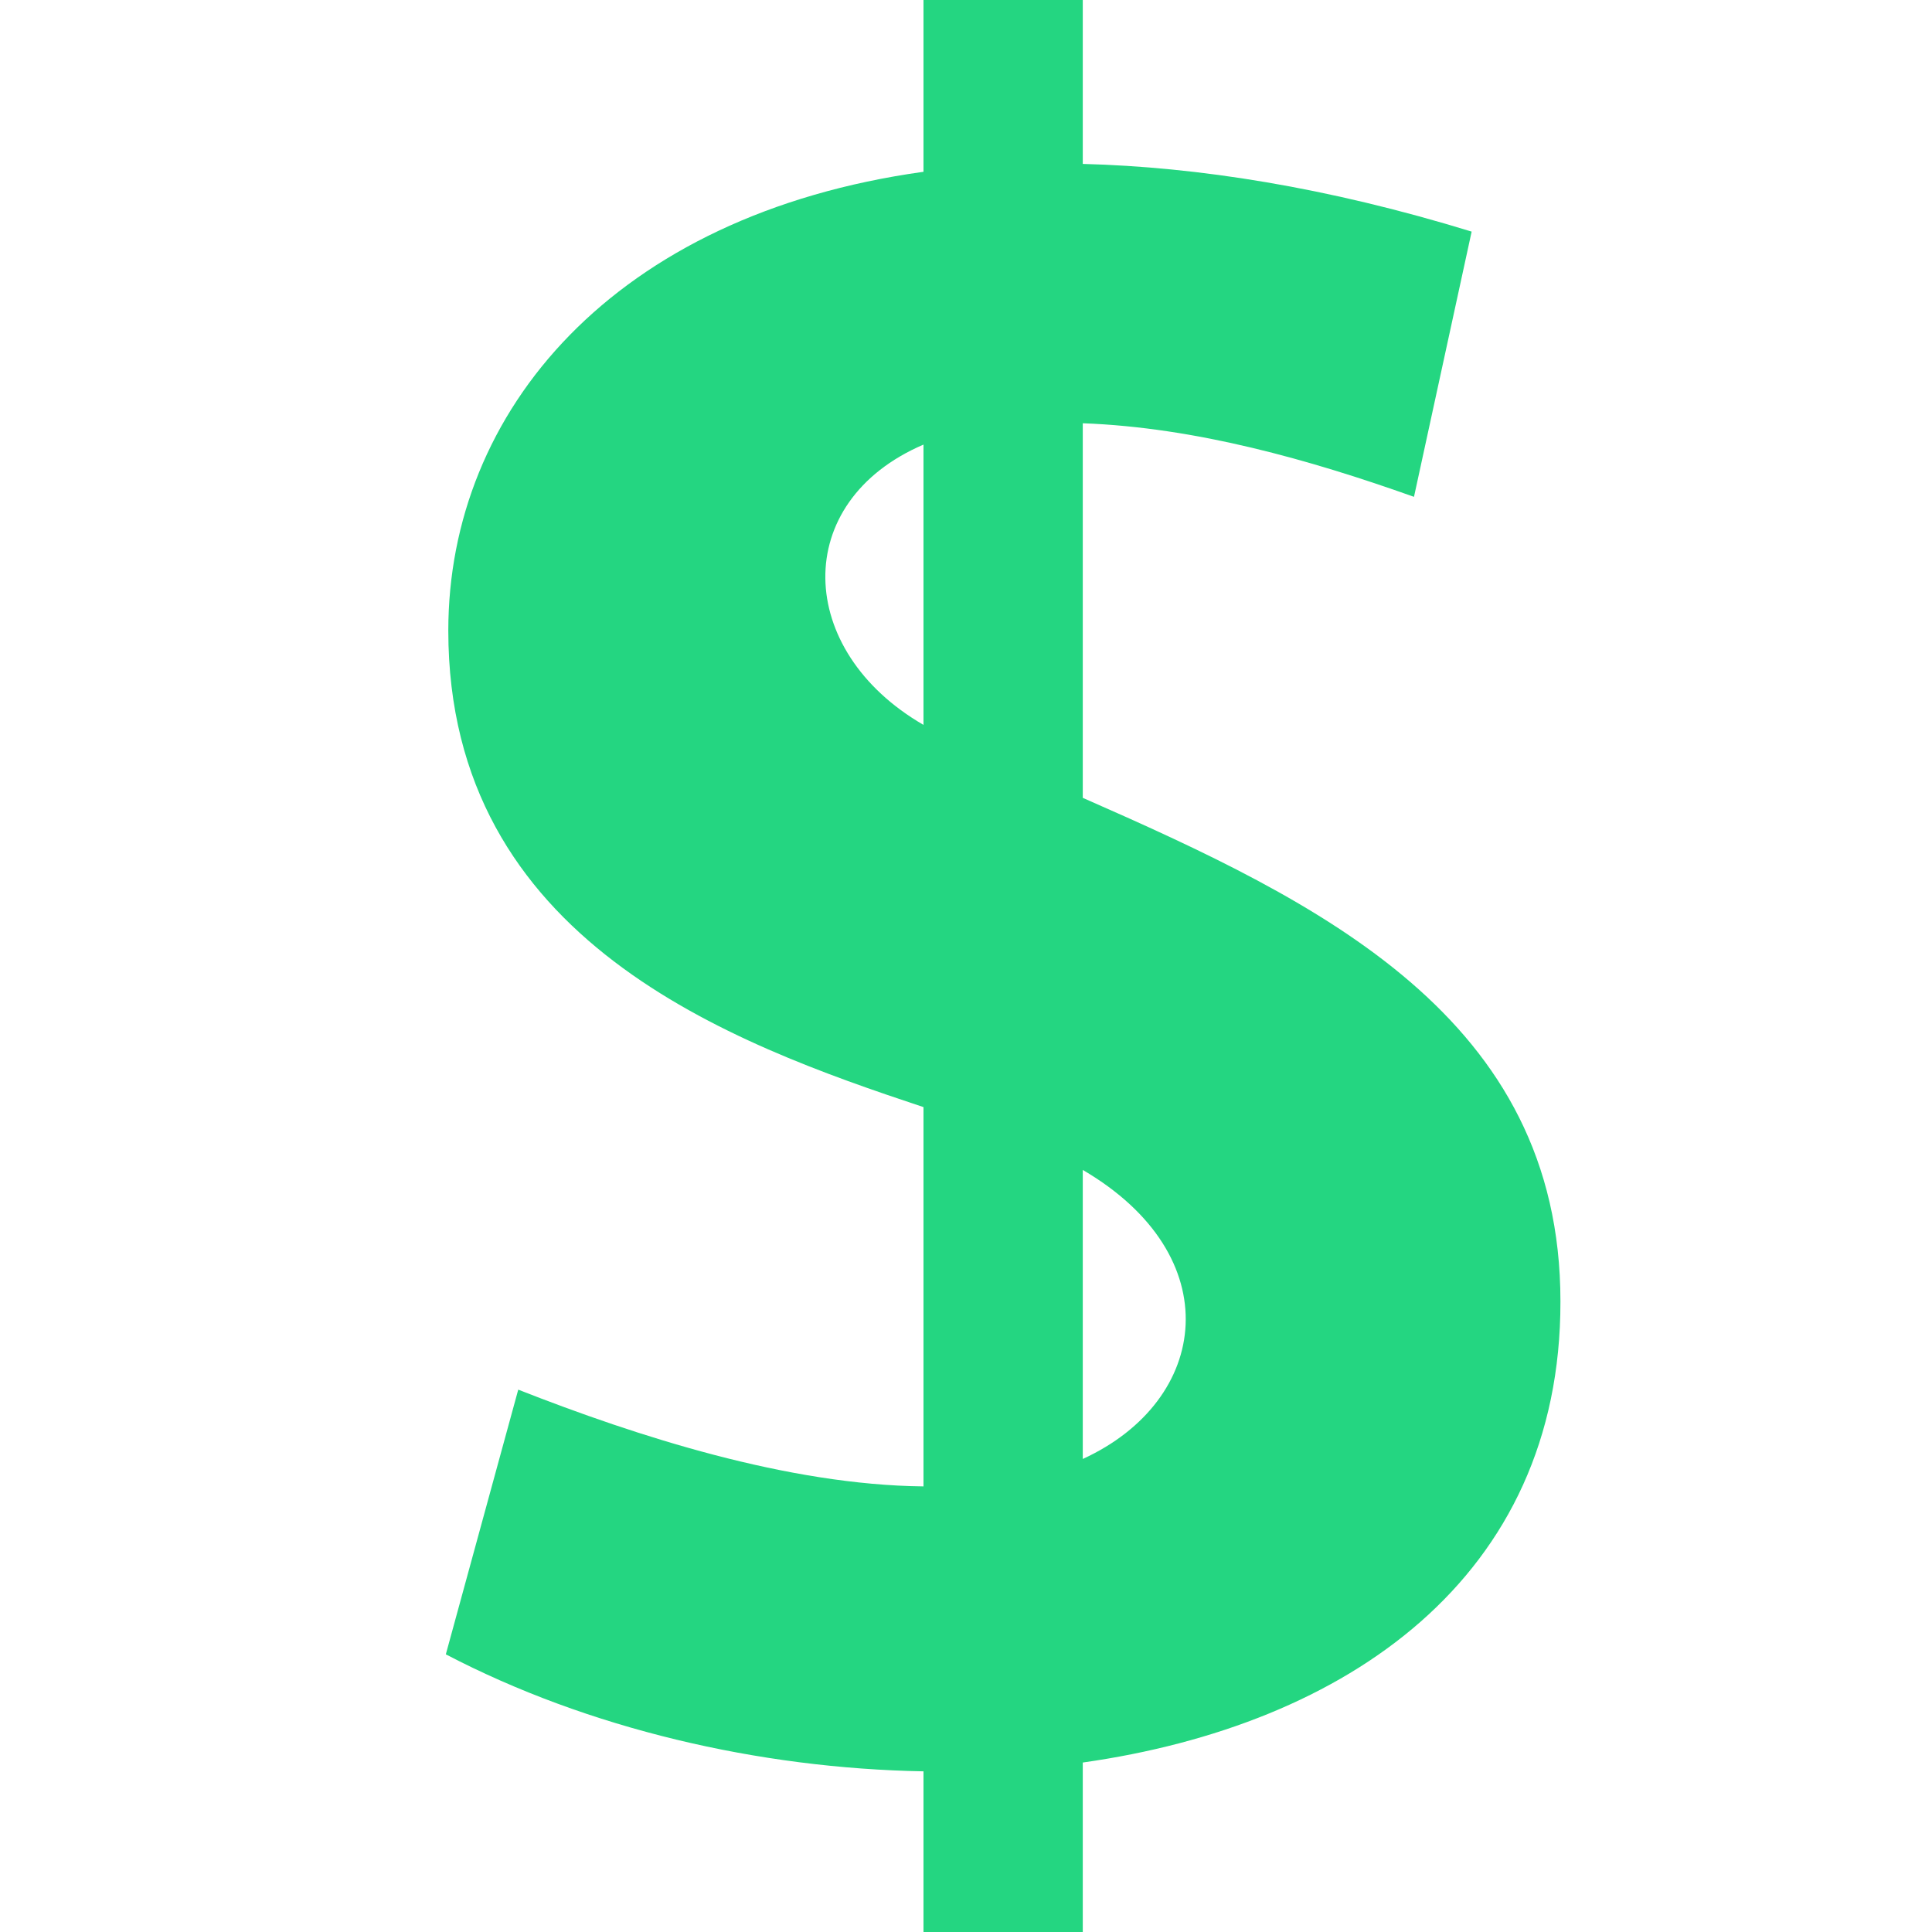 <svg width="25" height="25" viewBox="0 0 25 25" fill="none" xmlns="http://www.w3.org/2000/svg">
<path d="M20.192 16.84C20.192 13.164 17.078 11.671 14.011 10.324V5.477C15.474 5.531 16.947 5.949 18.297 6.429L19.043 2.997C17.175 2.423 15.502 2.16 14.011 2.121V0H11.95V2.223C7.942 2.78 5.801 5.322 5.801 8.16C5.801 12.178 9.466 13.5 11.95 14.326V19.234C10.193 19.215 8.25 18.588 6.706 17.982L5.769 21.407C7.61 22.369 9.819 22.883 11.95 22.921V25H14.011V22.807C17.423 22.324 20.197 20.419 20.192 16.84V16.84ZM11.95 5.753V9.38C10.291 8.421 10.222 6.494 11.95 5.753V5.753ZM14.011 18.879V15.139C15.907 16.248 15.664 18.122 14.011 18.879Z" fill="#24D681"/>
</svg>
